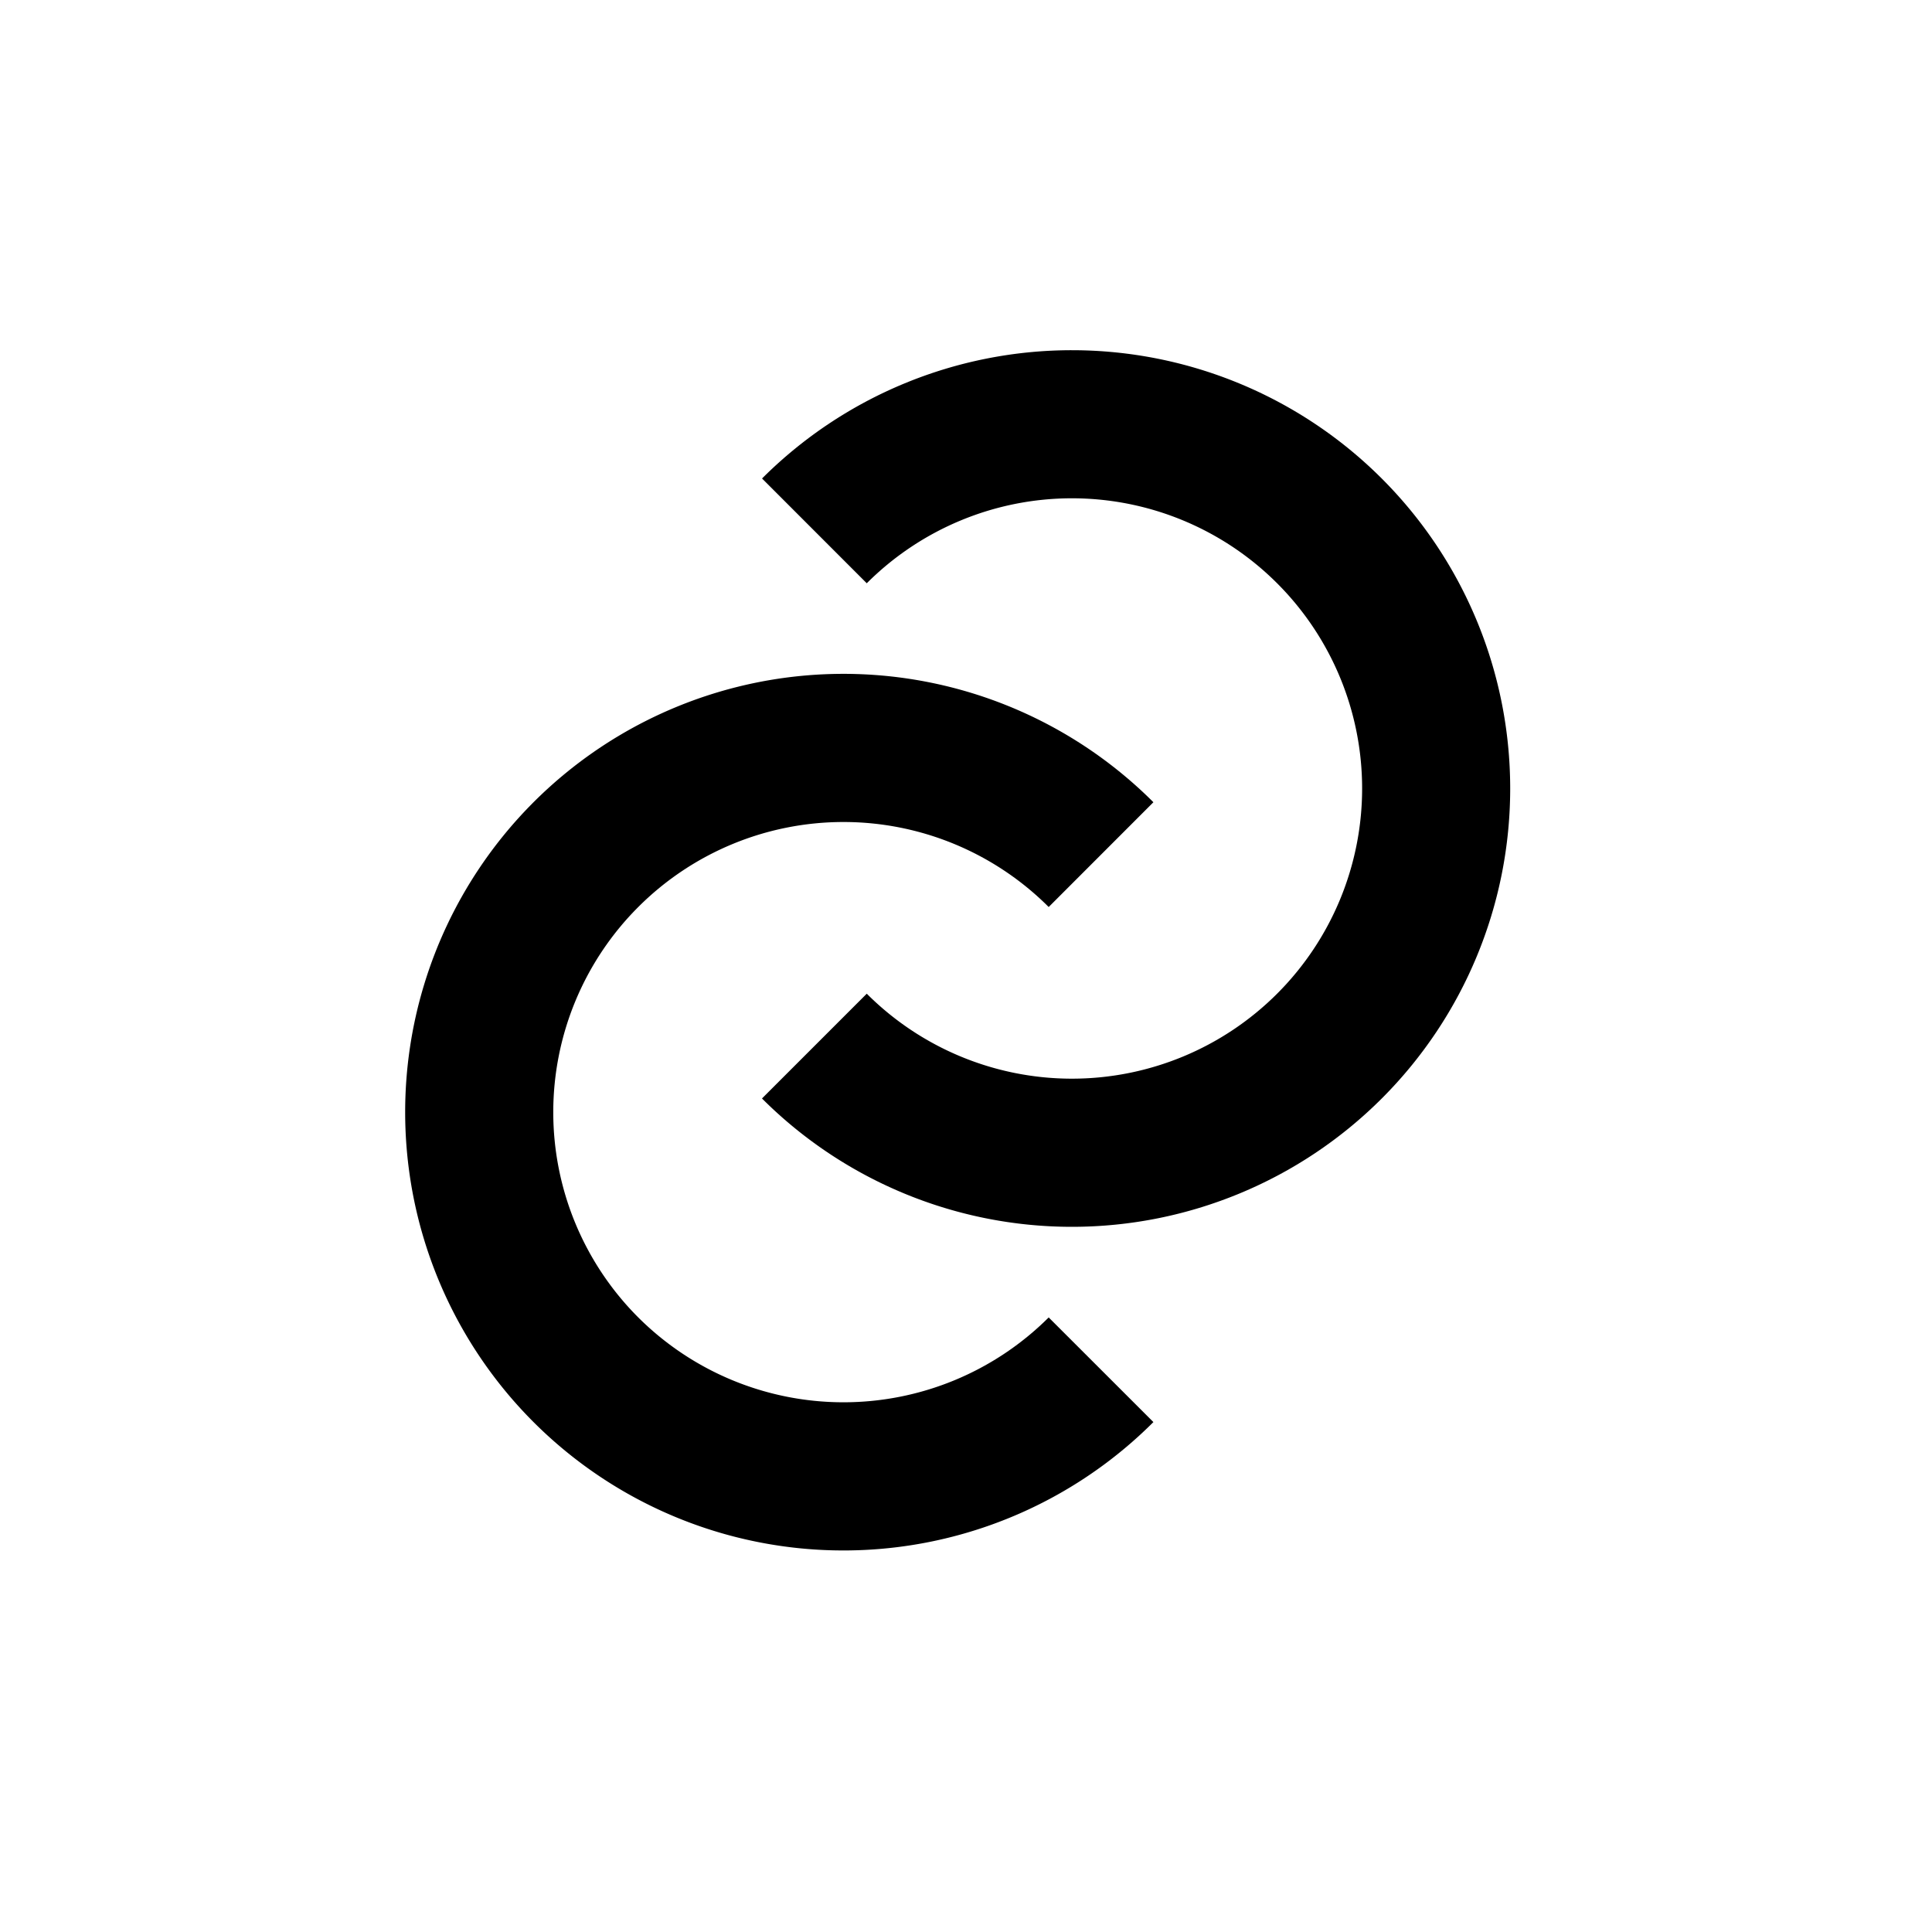 <svg id="Lager_1" data-name="Lager 1" xmlns="http://www.w3.org/2000/svg" viewBox="0 0 300 300"><path d="M118.32,74.32h0l0,0Z"/><path d="M118.34,74.31l16.25,16.26a45.06,45.06,0,1,1,0,63.73l-16.27,16.27a68.06,68.06,0,1,0,0-96.26Z"/><path d="M99.11,204.57a45.06,45.06,0,0,1,63.73-63.73l16.26-16.27a68.06,68.06,0,1,0,0,96.25h0l-16.26-16.25A45.12,45.12,0,0,1,99.11,204.57Z"/></svg>